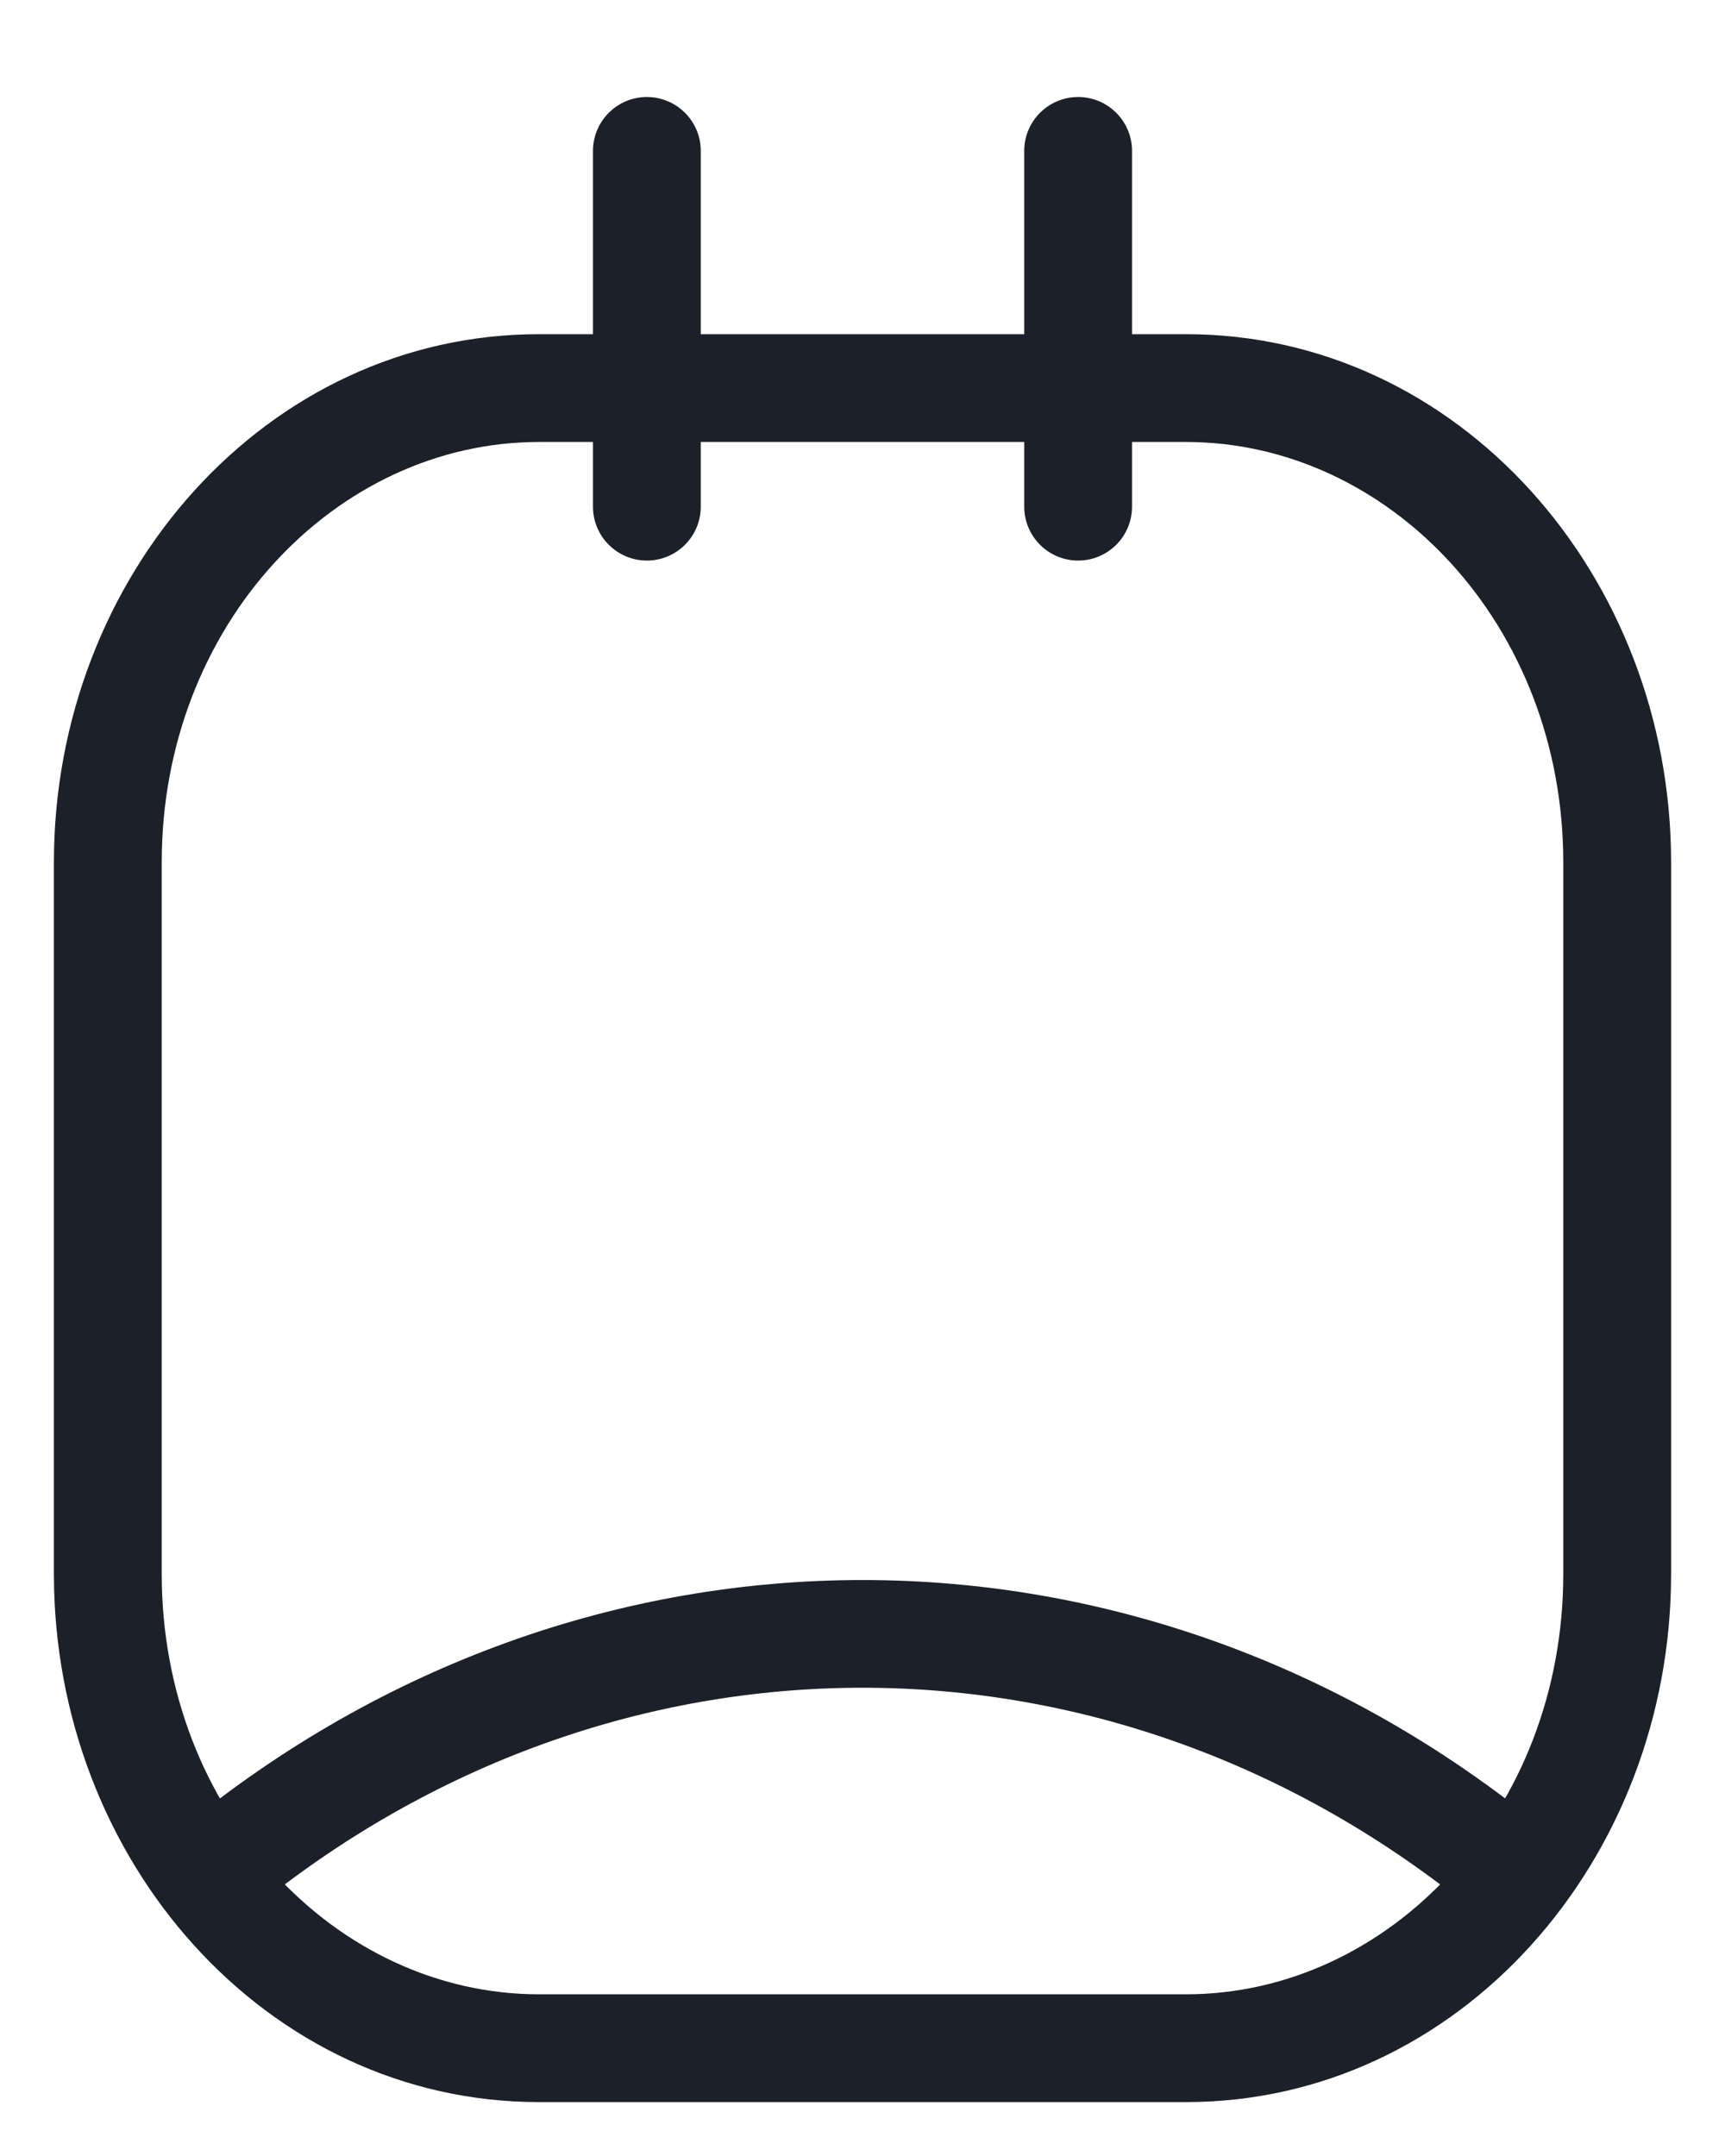 <svg width="16" height="20" viewBox="0 0 16 20" fill="none" xmlns="http://www.w3.org/2000/svg">
<path d="M10 3.1C9.724 3.1 9.5 3.324 9.5 3.6C9.5 3.876 9.724 4.1 10 4.1V3.1ZM6 4.1C6.276 4.1 6.5 3.876 6.5 3.6C6.5 3.324 6.276 3.1 6 3.1V4.1ZM10.5 3.6C10.5 3.324 10.276 3.1 10 3.1C9.724 3.1 9.5 3.324 9.5 3.6H10.5ZM9.5 4.7C9.5 4.976 9.724 5.2 10 5.2C10.276 5.2 10.5 4.976 10.5 4.7H9.5ZM9.5 3.6C9.5 3.876 9.724 4.1 10 4.1C10.276 4.1 10.5 3.876 10.5 3.6H9.5ZM10.5 1.4C10.5 1.124 10.276 0.9 10 0.9C9.724 0.9 9.5 1.124 9.5 1.4H10.5ZM10 4.1C10.276 4.1 10.5 3.876 10.5 3.6C10.5 3.324 10.276 3.1 10 3.1V4.1ZM6 3.1C5.724 3.1 5.5 3.324 5.5 3.6C5.5 3.876 5.724 4.1 6 4.1V3.1ZM6.5 3.6C6.5 3.324 6.276 3.1 6 3.1C5.724 3.1 5.5 3.324 5.5 3.6H6.5ZM5.5 4.7C5.5 4.976 5.724 5.2 6 5.2C6.276 5.2 6.5 4.976 6.5 4.7H5.5ZM5.5 3.6C5.5 3.876 5.724 4.1 6 4.1C6.276 4.1 6.5 3.876 6.5 3.6H5.5ZM6.5 1.4C6.5 1.124 6.276 0.9 6 0.9C5.724 0.9 5.5 1.124 5.5 1.4H6.5ZM1.683 16.964C1.469 17.139 1.438 17.454 1.614 17.668C1.789 17.881 2.104 17.912 2.317 17.736L1.683 16.964ZM13.682 17.736C13.896 17.912 14.211 17.881 14.386 17.668C14.562 17.454 14.531 17.139 14.318 16.964L13.682 17.736ZM10 4.1H11V3.1H10V4.1ZM11 4.1C12.889 4.1 14.5 5.8 14.5 8H15.5C15.5 5.34 13.529 3.1 11 3.1V4.1ZM14.5 8V14.6H15.5V8H14.5ZM14.5 14.6C14.5 16.8 12.889 18.5 11 18.5V19.5C13.529 19.5 15.5 17.26 15.5 14.6H14.5ZM11 18.5H5V19.5H11V18.5ZM5 18.5C3.111 18.5 1.5 16.8 1.5 14.6H0.5C0.5 17.26 2.471 19.5 5 19.5V18.5ZM1.5 14.6V8H0.5V14.6H1.5ZM1.5 8C1.5 5.8 3.111 4.1 5 4.1V3.1C2.471 3.1 0.5 5.34 0.5 8H1.5ZM5 4.1H6V3.1H5V4.1ZM9.5 3.6V4.7H10.5V3.6H9.5ZM10.5 3.6V1.4H9.5V3.6H10.5ZM10 3.1H6V4.1H10V3.1ZM5.5 3.6V4.7H6.5V3.6H5.5ZM6.5 3.6V1.4H5.5V3.6H6.5ZM2.317 17.736C5.691 14.963 10.309 14.963 13.682 17.736L14.318 16.964C10.575 13.888 5.425 13.888 1.683 16.964L2.317 17.736Z" fill="#1C202A"/>
</svg>
